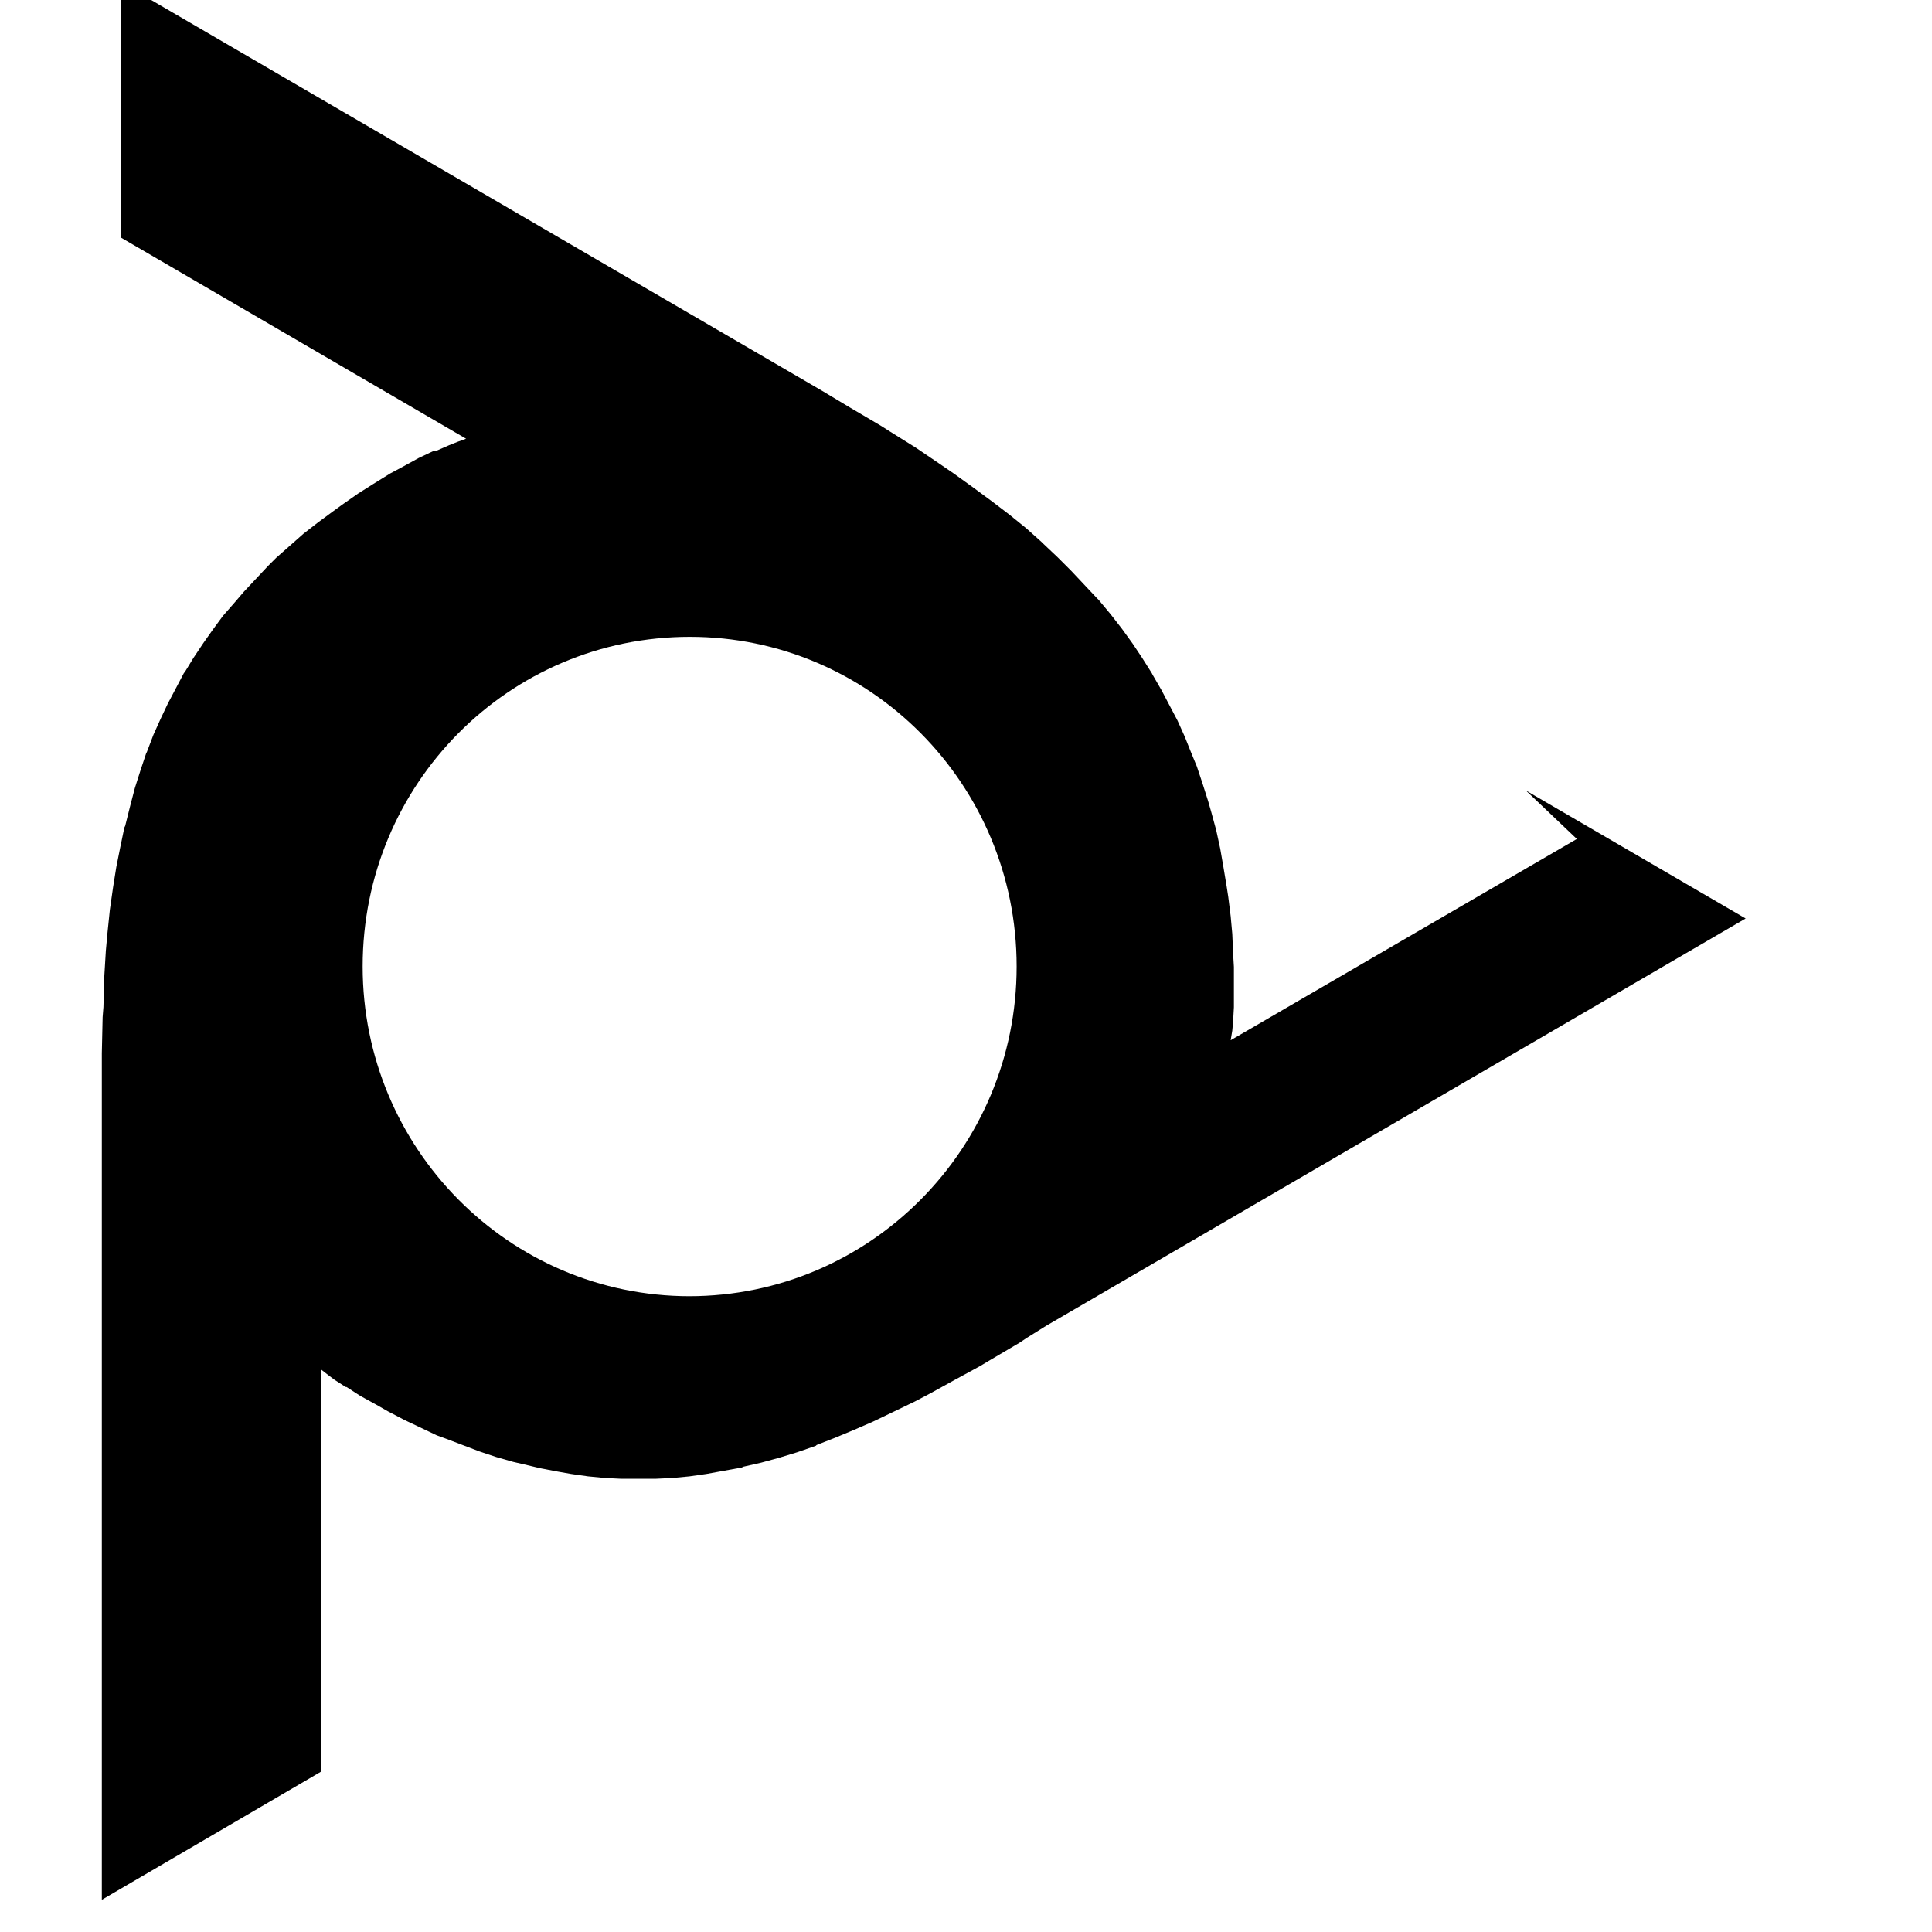 <svg viewBox="0 0 24 24" xmlns="http://www.w3.org/2000/svg"><path d="M8.569 16.102c-2.25 0-4.064-1.84-4.064-4.096 0-2.27 1.82-4.095 4.064-4.095 2.24 0 4.06 1.83 4.06 4.095 0 2.26-1.82 4.096-4.07 4.096Zm11.019-5.68l-4.3 2.5 .02-.12 .01-.11 .01-.18v-.02l0-.02 0-.22 0-.24 -.01-.17 -.01-.24 -.02-.22 -.03-.24 -.02-.13 -.04-.24 -.04-.23 -.05-.23 -.06-.22 -.04-.14 -.07-.22 -.07-.21 -.07-.17 -.08-.2 -.09-.2 -.1-.19 -.1-.19 -.11-.19 -.01-.02 -.12-.19 -.12-.18 -.13-.18 -.14-.18 -.15-.18 -.02-.02 -.16-.17 -.16-.17 -.17-.17 -.18-.17 -.02-.02 -.19-.17 -.21-.17 -.21-.16 -.23-.17 -.25-.18 -.19-.13 -.28-.19 -.32-.2 -.11-.07 -.39-.23 -.1-.06 -.25-.15L1.5-.22V2.95l4.29 2.5 -.11.04 -.1.04 -.16.07 -.02 0 -.01 0 -.19.09 -.2.11 -.15.08 -.21.13 -.19.12 -.2.14 -.11.08 -.19.14 -.18.14 -.17.15 -.17.15 -.1.1 -.15.16 -.15.16 -.12.14 -.14.16 -.125.17 -.12.17 -.12.18 -.11.18 -.01.01 -.1.19 -.1.19 -.09.19 -.09.2 -.08.21 -.01.02 -.07.21 -.07.22 -.06.23 -.06.24 -.01.02 -.05.24 -.05.25 -.04.25 -.04.28 -.03.29 -.02.22 -.02.33 -.01.37 -.01.125 -.01.45V23.6l2.72-1.59v-5l.09.07 .08.06 .14.09 .01 0 0 0 .17.11 .2.11 .14.08 .21.11 .19.09 .21.1 .11.04 .21.08 .21.08 .21.07 .21.06 .13.03 .21.05 .21.04 .17.03 .21.03 .21.02 .2.01 .21 0h.22l.21-.01 .21-.02 .21-.03 .22-.04 .22-.04 .02-.01 .22-.05 .22-.06 .23-.07 .23-.08 .01-.01 .23-.09 .24-.1 .23-.1 .25-.12 .27-.13 .19-.1 .29-.16 .33-.18 .1-.06 .39-.23 .09-.06 .24-.15 8.69-5.06 -2.73-1.59Z"/></svg>